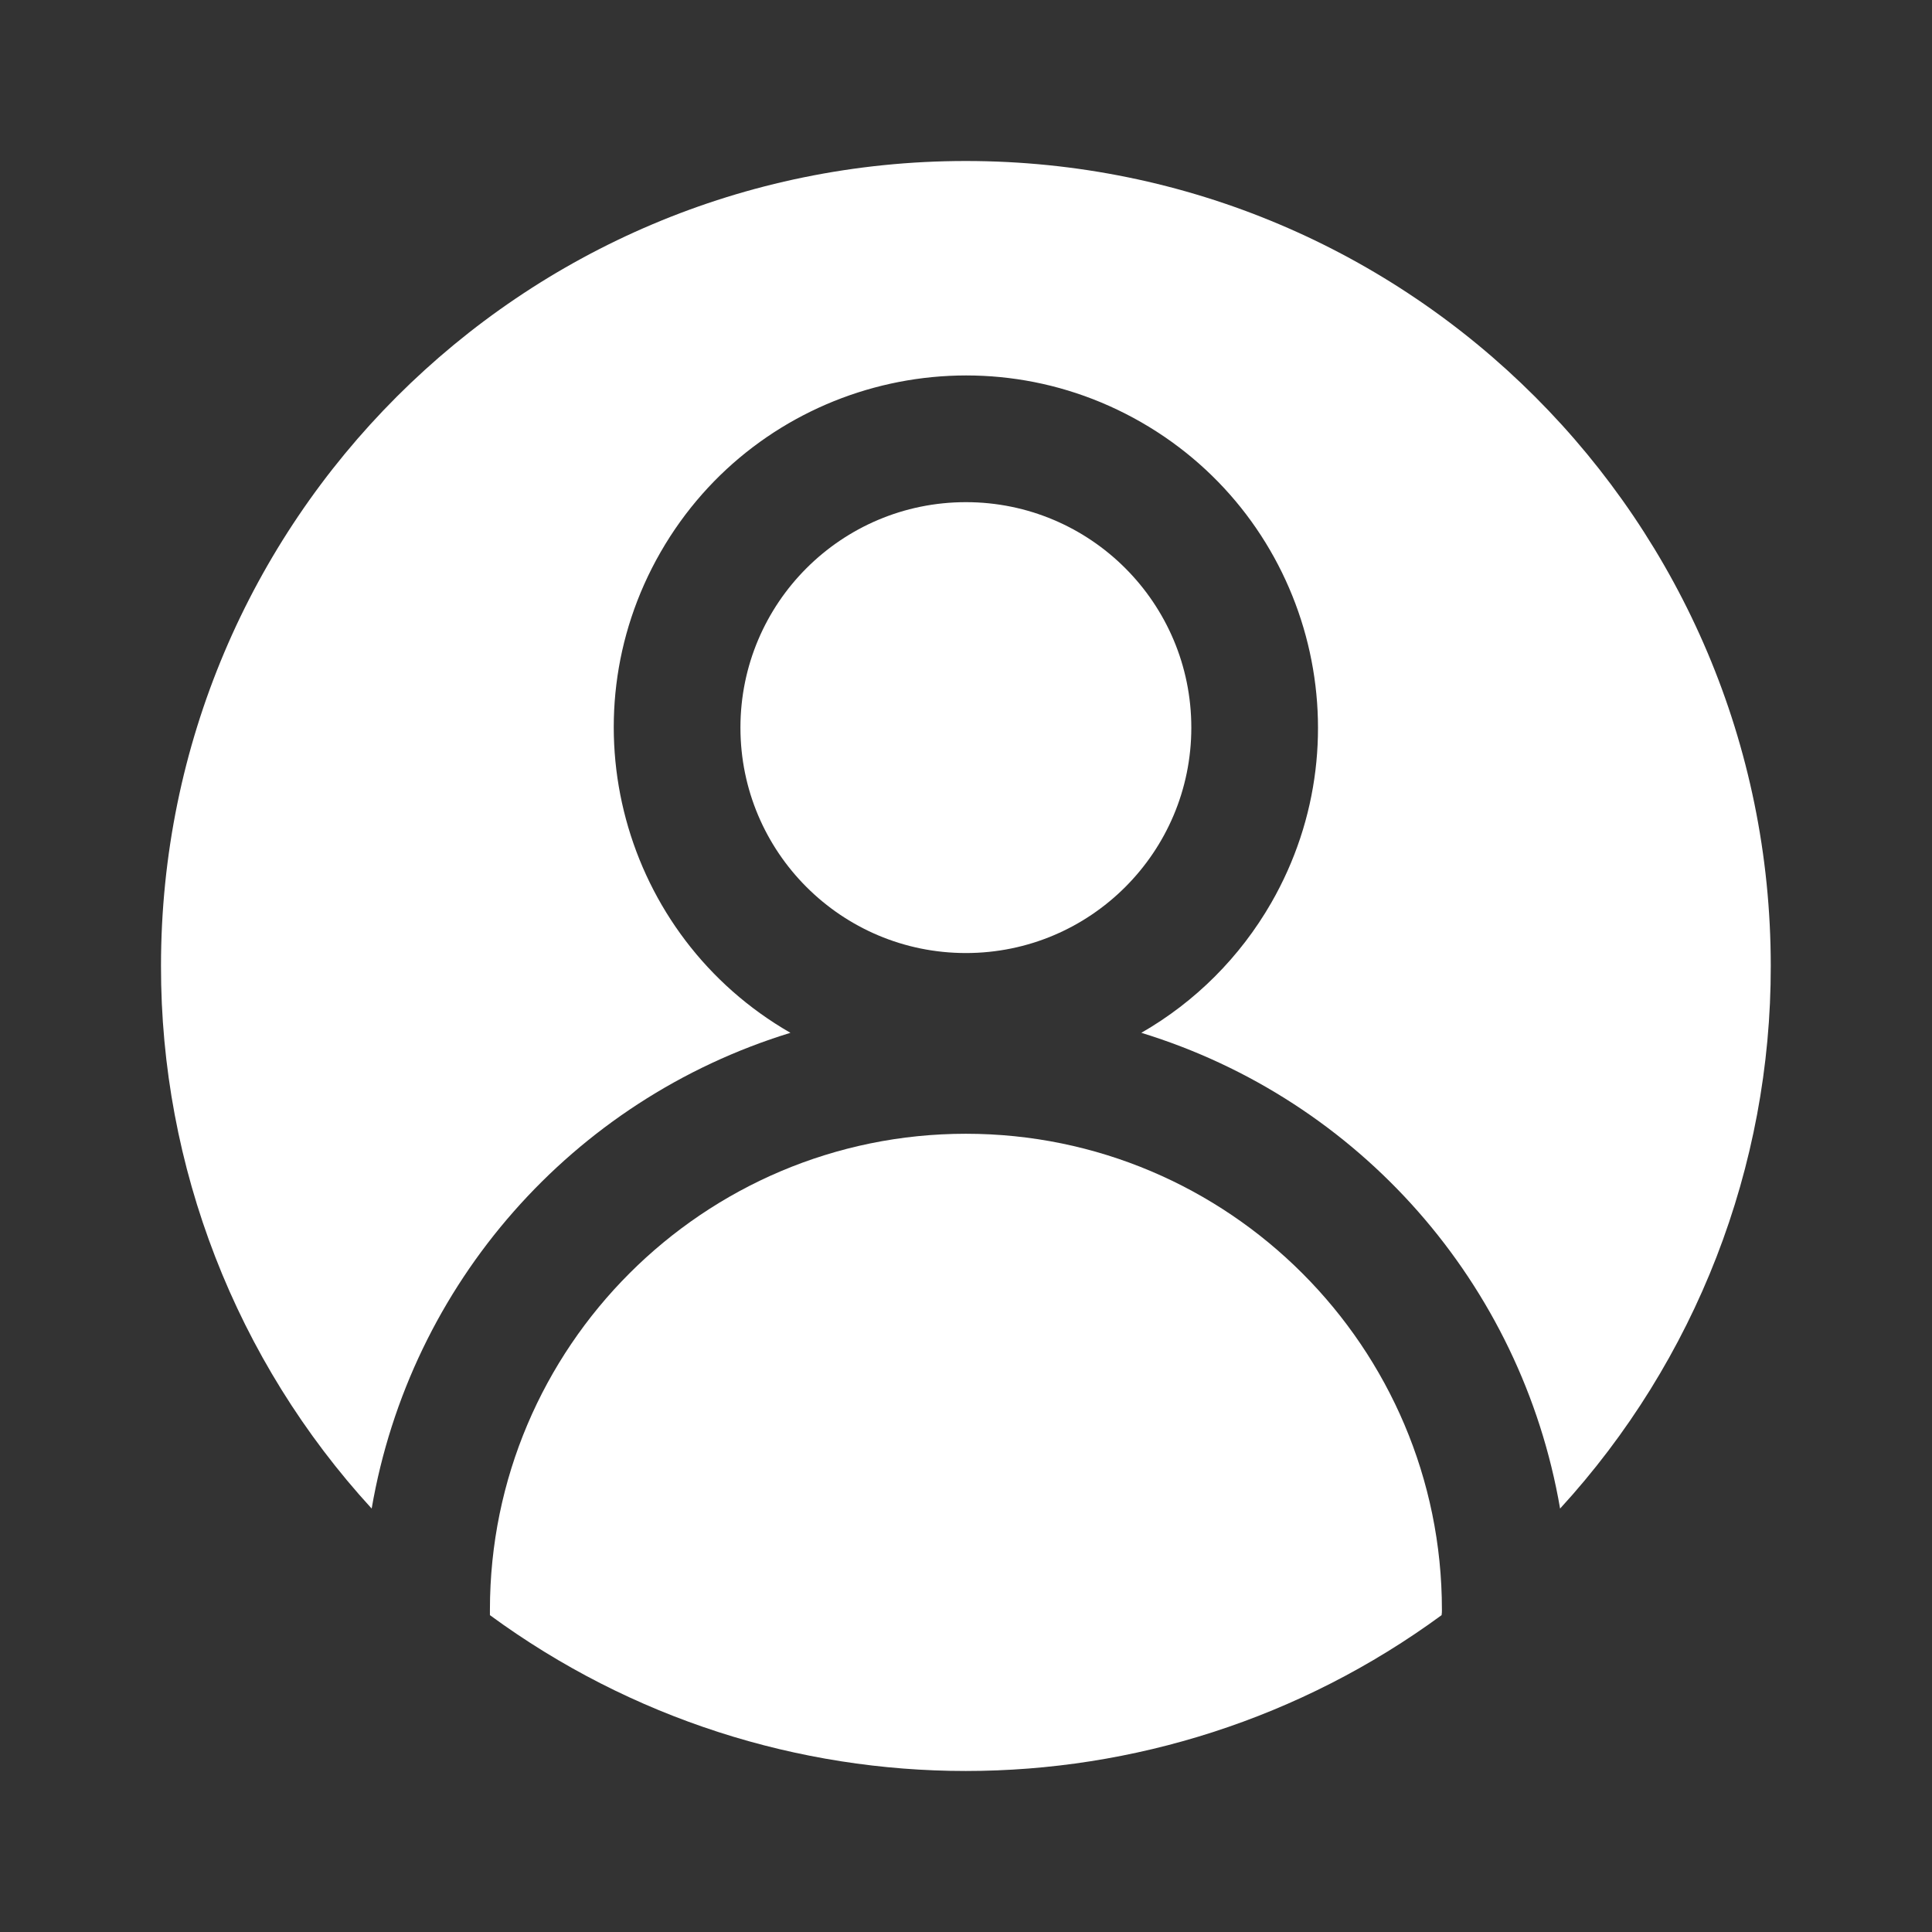 <svg width="24" height="24" viewBox="0 0 24 24" fill="none" xmlns="http://www.w3.org/2000/svg">
<rect x="0" y="0" width="24" height="24" fill="#333333" stroke="none"/>
<path d="M9.819 12.83C7.726 11.627 7.003 8.952 8.206 6.859C9.409 4.765 12.085 4.043 14.178 5.246C16.271 6.449 16.994 9.124 15.791 11.217C15.404 11.889 14.85 12.444 14.178 12.83C16.889 13.662 18.9 15.947 19.38 18.74C21.067 16.9 22.001 14.494 21.997 11.998C21.997 6.476 17.521 2 11.998 2C6.476 2 2 6.476 2 11.998C1.996 14.494 2.93 16.9 4.617 18.74C5.097 15.947 7.109 13.662 9.819 12.83Z" fill="white"/>
<path d="M17.912 19.997C17.912 16.736 15.26 14.084 11.999 14.084C8.738 14.084 6.086 16.736 6.086 19.997V20.064C9.605 22.645 14.389 22.645 17.908 20.064C17.912 20.04 17.912 20.021 17.912 19.997Z" fill="white"/>
<path d="M11.999 11.839C13.545 11.839 14.799 10.585 14.799 9.039C14.799 7.492 13.545 6.238 11.999 6.238C10.452 6.238 9.198 7.492 9.198 9.039C9.198 10.585 10.452 11.839 11.999 11.839Z" fill="white"/>
</svg>
